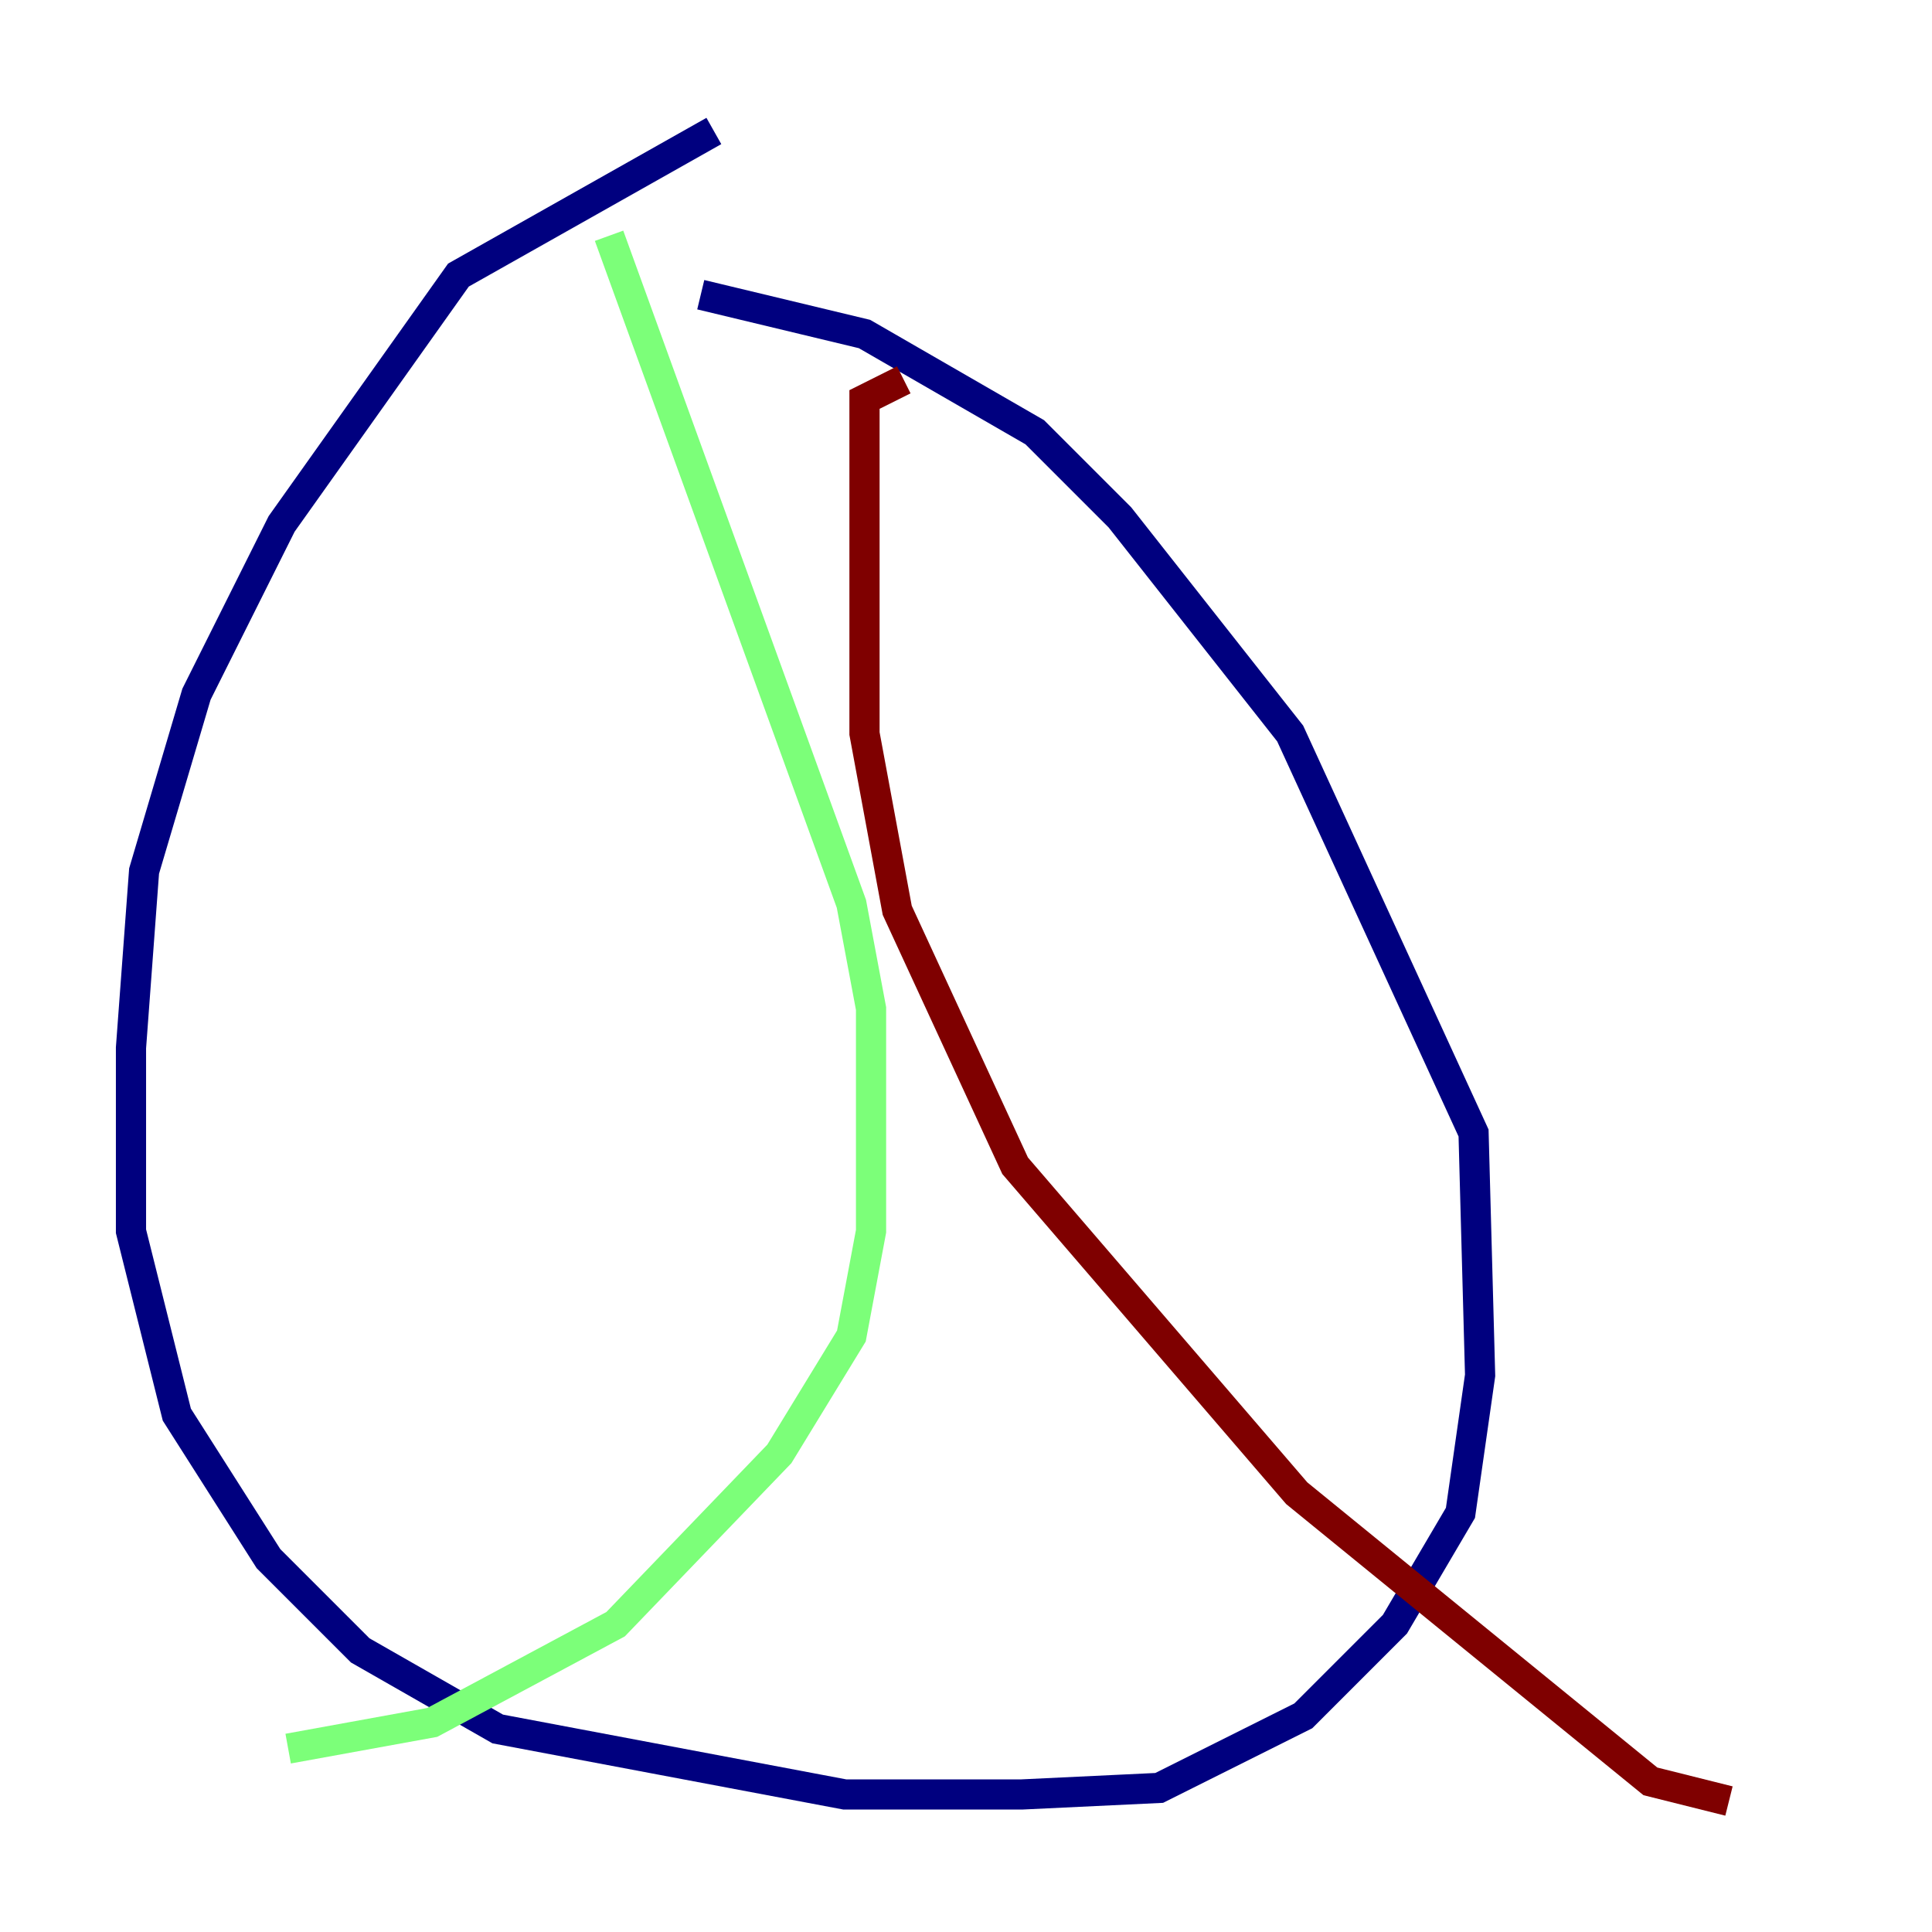 <?xml version="1.0" encoding="utf-8" ?>
<svg baseProfile="tiny" height="128" version="1.2" viewBox="0,0,128,128" width="128" xmlns="http://www.w3.org/2000/svg" xmlns:ev="http://www.w3.org/2001/xml-events" xmlns:xlink="http://www.w3.org/1999/xlink"><defs /><polyline fill="none" points="47.295,8.678 30.373,18.224 18.658,34.712 13.017,45.993 9.546,57.709 8.678,69.424 8.678,81.573 11.715,93.722 17.79,103.268 23.864,109.342 32.976,114.549 55.973,118.888 67.688,118.888 76.8,118.454 86.346,113.681 92.42,107.607 96.759,100.231 98.061,91.119 97.627,75.064 85.478,48.597 74.197,34.278 68.556,28.637 57.275,22.129 46.427,19.525" stroke="#00007f" stroke-width="2" /><polyline fill="none" points="40.352,15.62 56.407,59.878 57.709,66.82 57.709,81.573 56.407,88.515 51.634,96.325 40.786,107.607 28.637,114.115 19.091,115.851" stroke="#7cff79" stroke-width="2" /><polyline fill="none" points="59.878,25.166 57.275,26.468 57.275,48.597 59.444,60.312 67.254,77.234 85.912,98.929 109.342,118.02 114.549,119.322" stroke="#7f0000" stroke-width="2" /></svg>